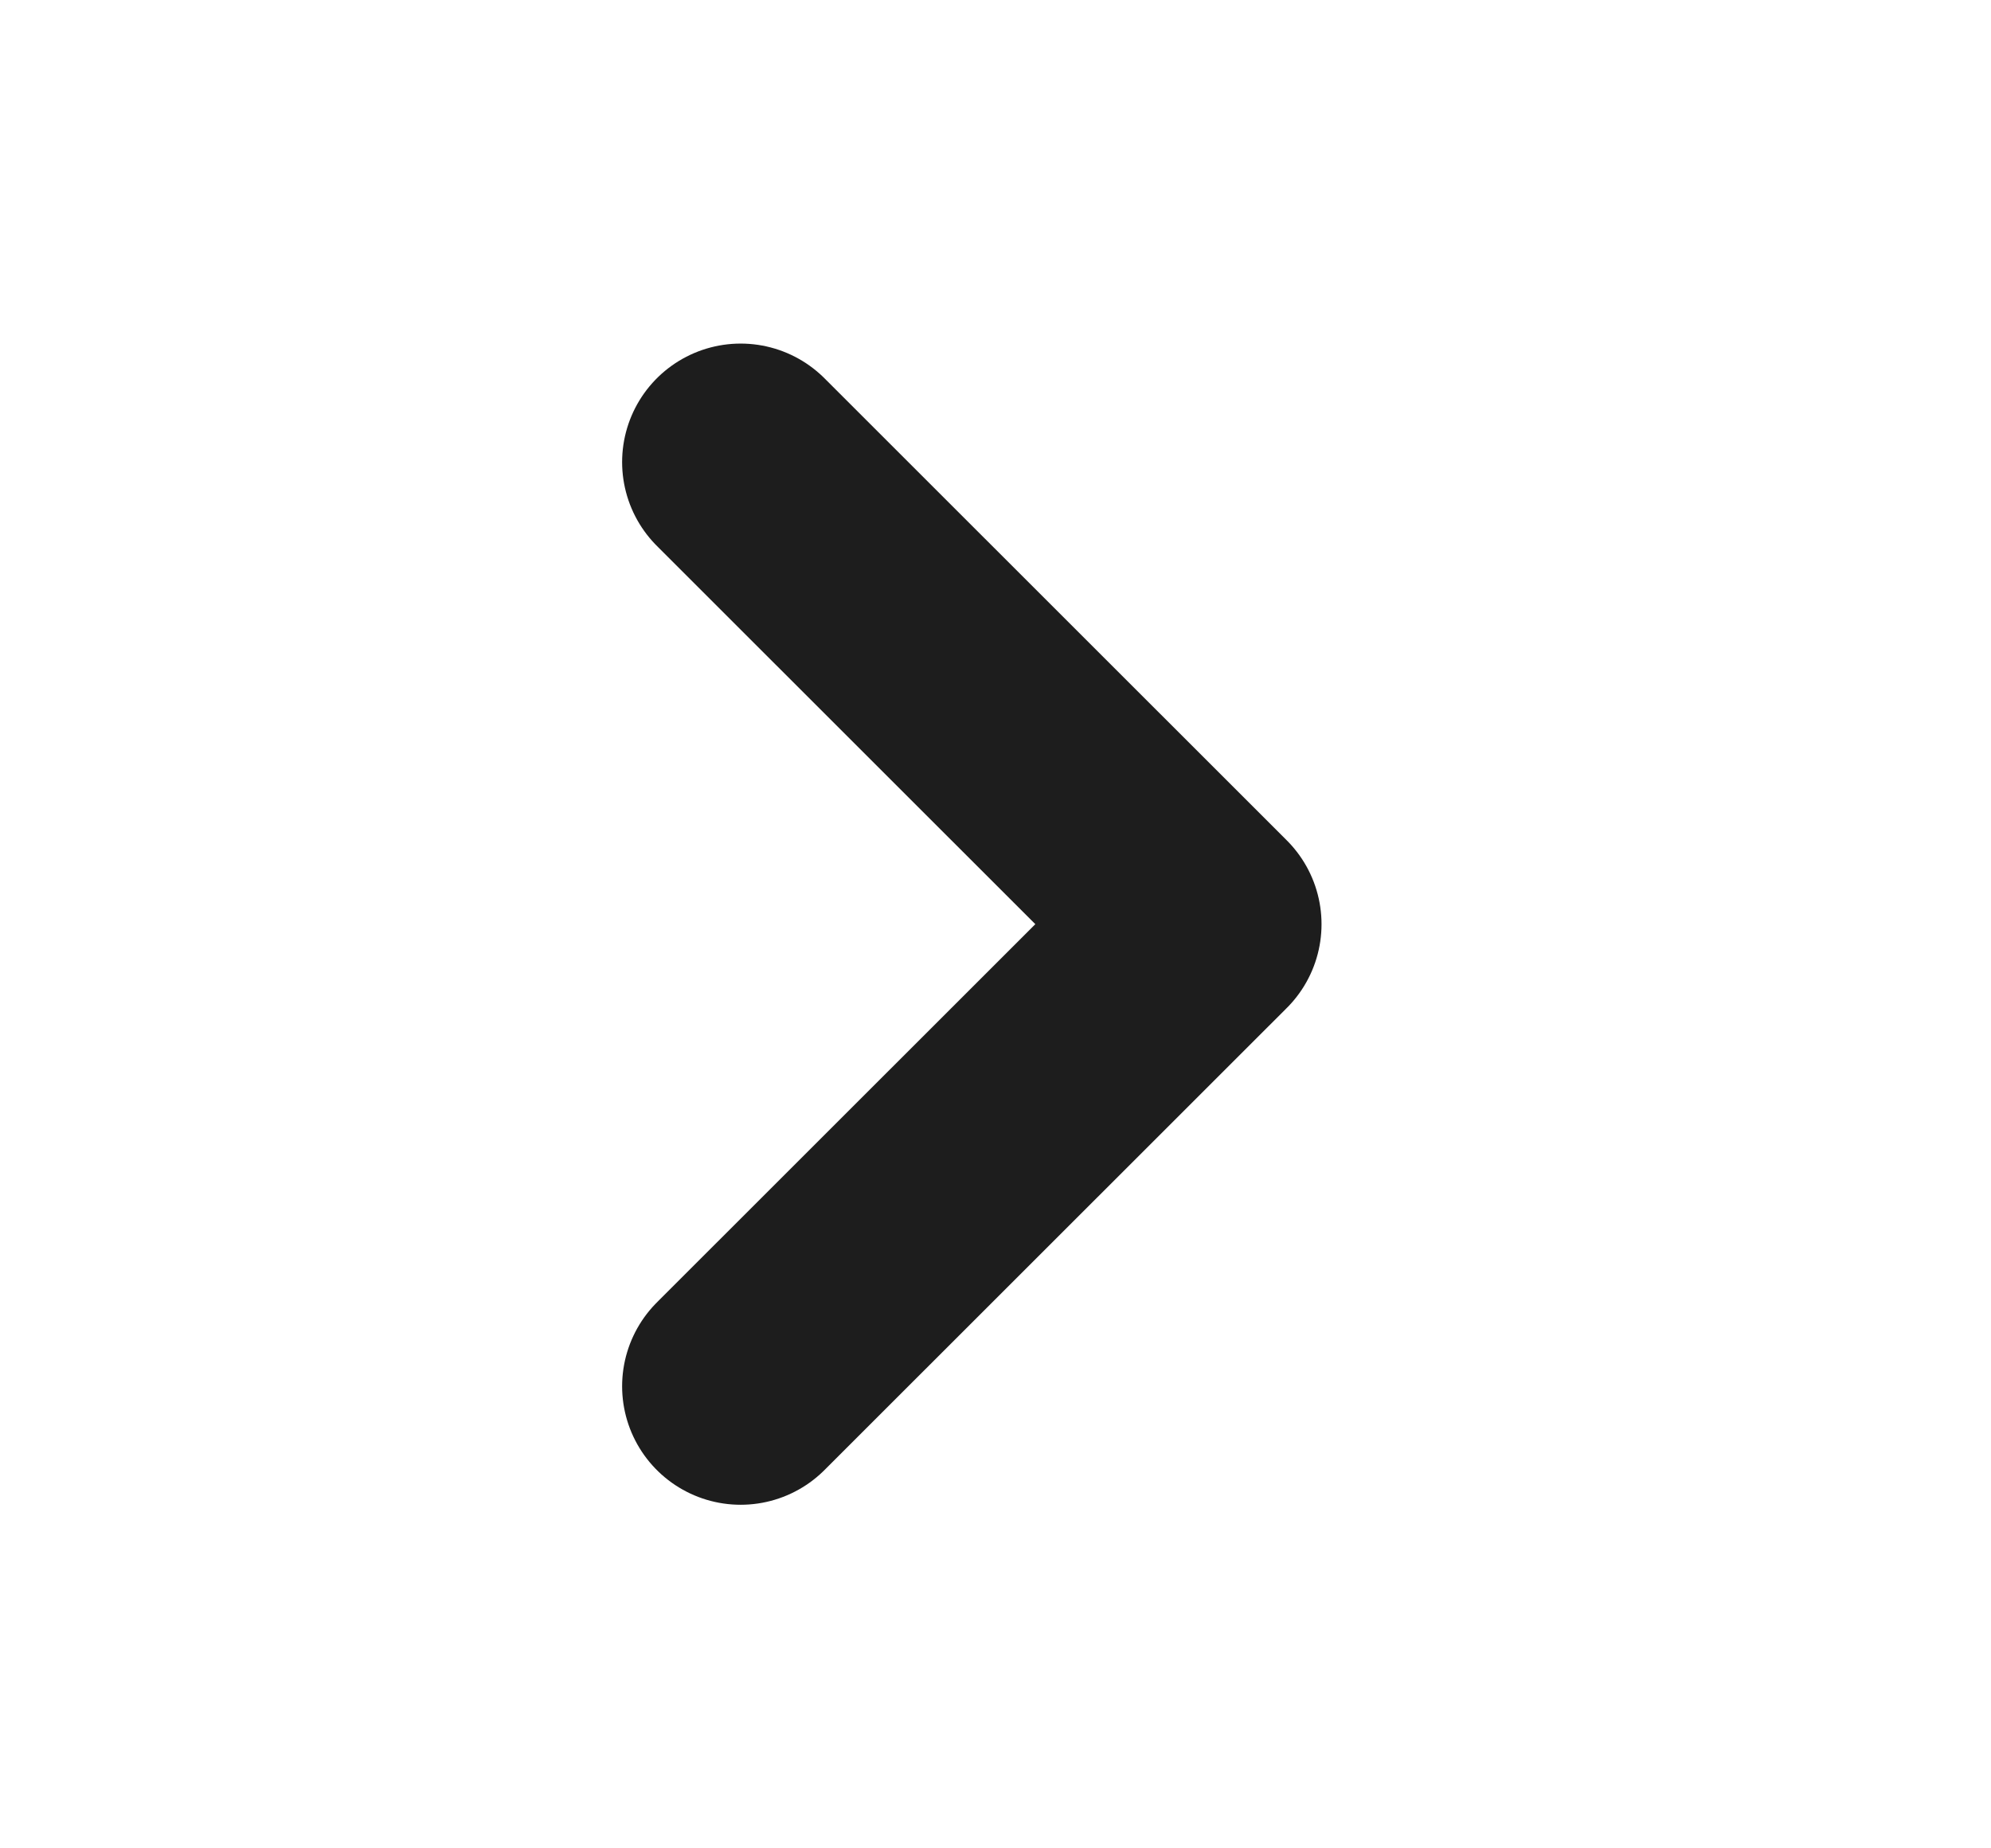 <svg width="14" height="13" viewBox="0 0 14 13" fill="none" xmlns="http://www.w3.org/2000/svg">
<path d="M5.208 9.75L8.459 6.5L5.208 3.25" stroke="#1D1D1D" stroke-width="1.667" stroke-linecap="round" stroke-linejoin="round"/>
</svg>
